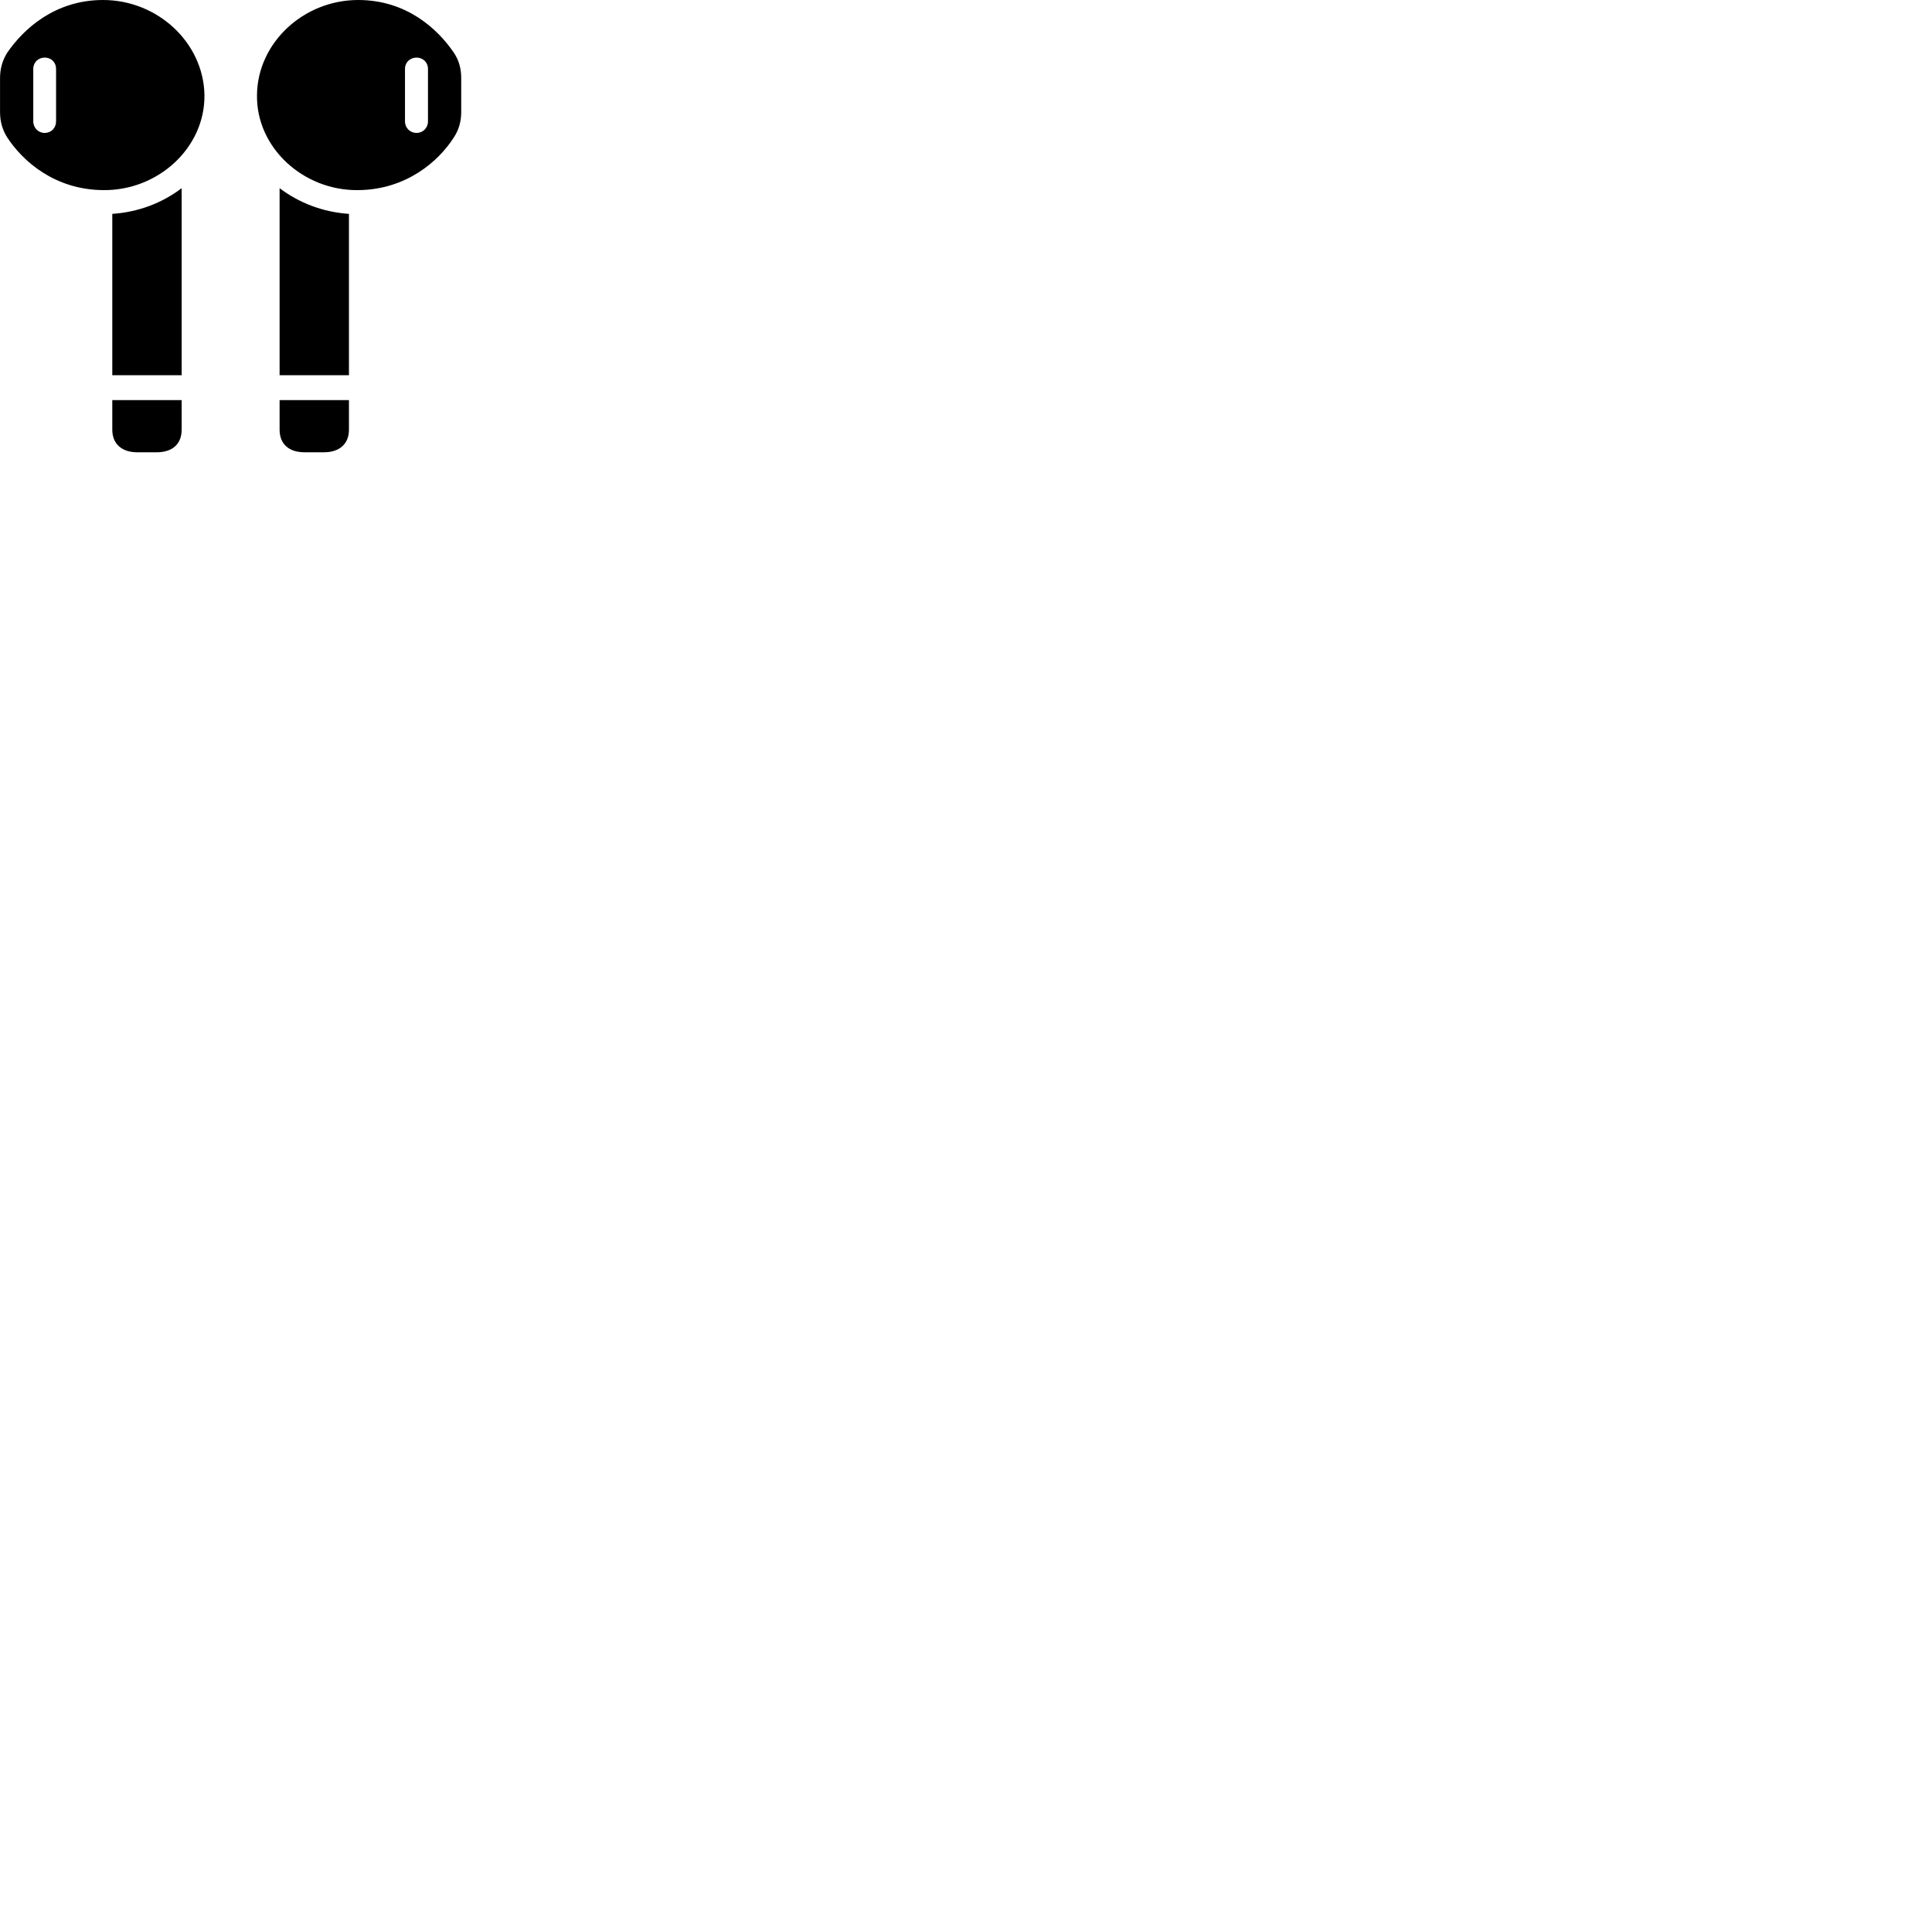 
        <svg xmlns="http://www.w3.org/2000/svg" viewBox="0 0 100 100">
            <path d="M5.332 9.84C8.182 9.88 10.622 7.64 10.582 4.91C10.532 2.22 8.172 -0 5.332 -0C2.852 -0 1.222 1.49 0.372 2.73C0.122 3.13 0.002 3.56 0.002 4.05V5.8C0.002 6.28 0.122 6.72 0.372 7.11C1.172 8.34 2.832 9.82 5.332 9.84ZM18.542 9.84C21.032 9.82 22.712 8.34 23.492 7.11C23.752 6.72 23.872 6.28 23.872 5.8V4.05C23.872 3.56 23.762 3.13 23.492 2.73C22.652 1.49 21.032 -0 18.542 -0C15.702 -0 13.332 2.22 13.302 4.91C13.252 7.64 15.702 9.88 18.542 9.84ZM2.312 6.88C1.982 6.88 1.722 6.62 1.722 6.28V3.56C1.722 3.23 1.982 2.98 2.312 2.98C2.652 2.98 2.902 3.23 2.902 3.56V6.28C2.902 6.62 2.652 6.88 2.312 6.88ZM21.562 6.88C21.222 6.88 20.962 6.62 20.962 6.28V3.56C20.962 3.23 21.222 2.98 21.562 2.98C21.892 2.98 22.152 3.23 22.152 3.56V6.28C22.152 6.62 21.892 6.88 21.562 6.88ZM5.812 19.42H9.402V9.74C8.392 10.51 7.152 10.98 5.812 11.07ZM18.062 19.42V11.07C16.722 10.98 15.492 10.51 14.472 9.74V19.42ZM7.102 23.41H8.112C8.902 23.41 9.402 23 9.402 22.24V20.71H5.812V22.24C5.812 23 6.332 23.41 7.102 23.41ZM16.772 23.41C17.542 23.41 18.062 23 18.062 22.24V20.71H14.472V22.24C14.472 23 14.972 23.41 15.762 23.41Z" />
        </svg>
    
